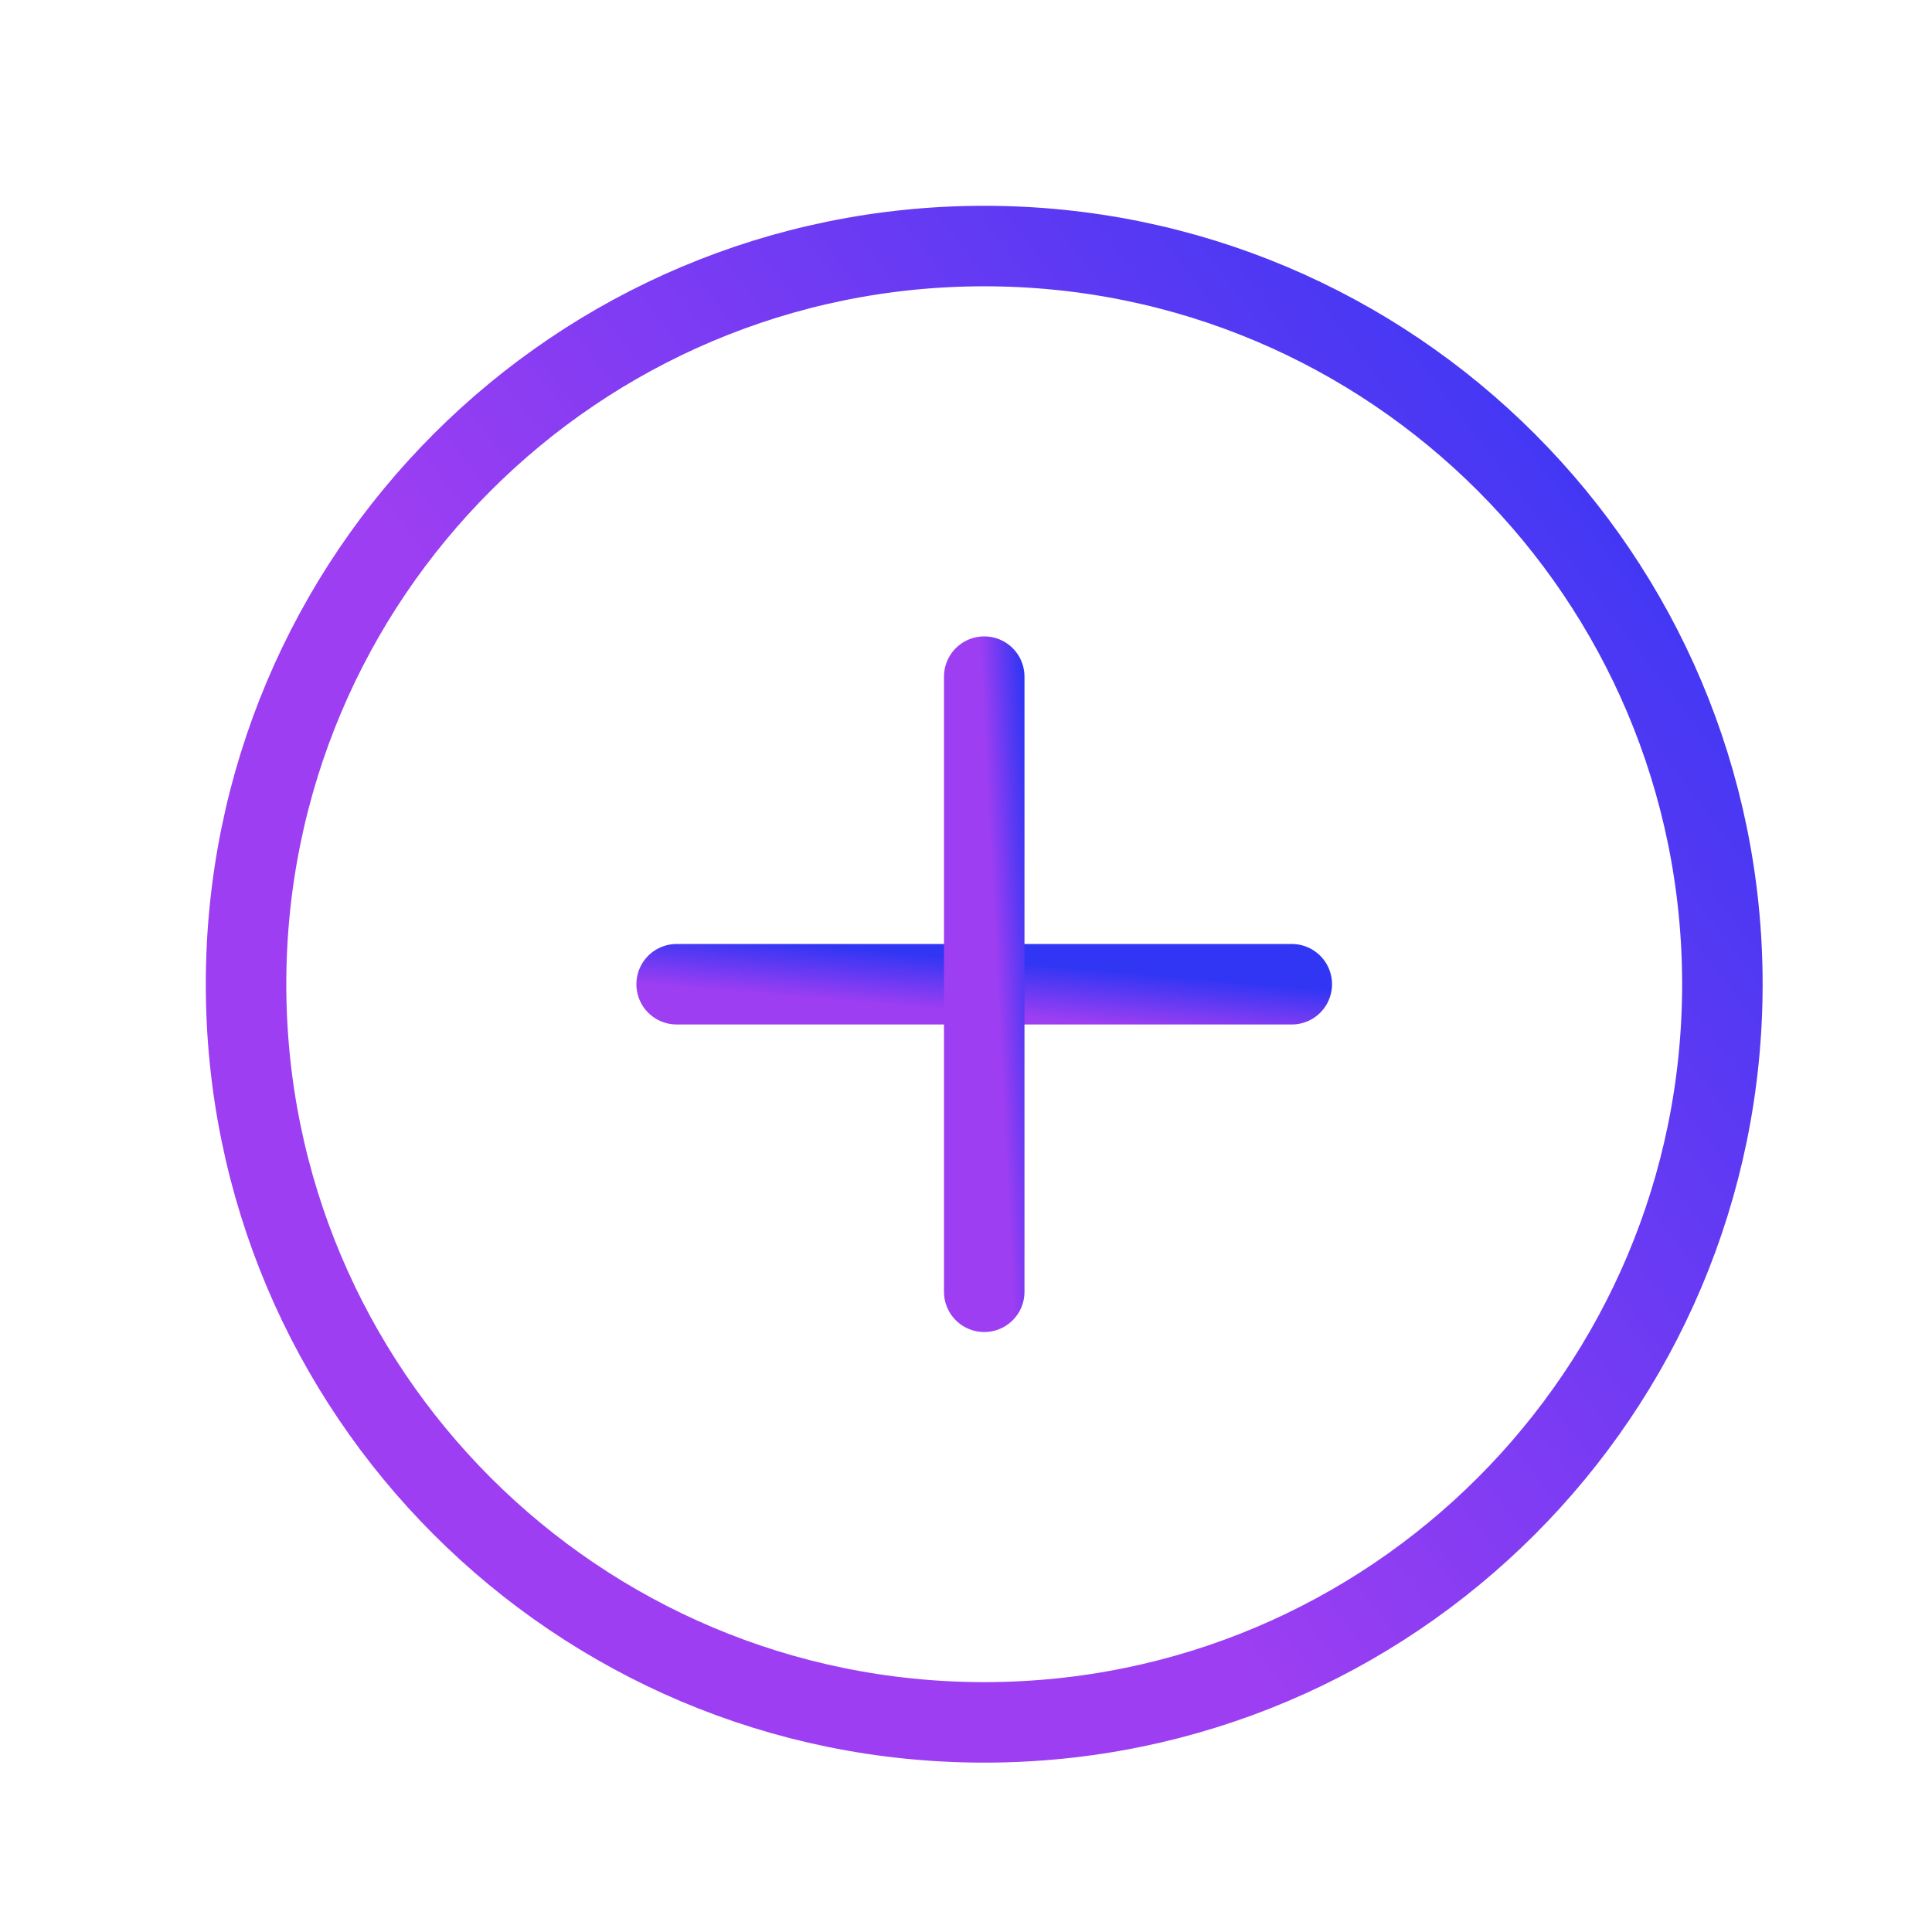 <svg width="48" height="48" viewBox="0 0 48 48" fill="none" xmlns="http://www.w3.org/2000/svg">
<path d="M24.453 42.792C34.582 42.792 42.792 34.582 42.792 24.453C42.792 14.324 34.582 6.113 24.453 6.113C14.324 6.113 6.113 14.324 6.113 24.453C6.113 34.582 14.324 42.792 24.453 42.792Z" stroke="url(#paint0_linear_5814_144939)" stroke-width="2" stroke-miterlimit="10"/>
<path d="M16.811 24.453H32.094" stroke="url(#paint1_linear_5814_144939)" stroke-width="2" stroke-linecap="round" stroke-linejoin="round"/>
<path d="M24.453 16.811V32.094" stroke="url(#paint2_linear_5814_144939)" stroke-width="2" stroke-linecap="round" stroke-linejoin="round"/>
<defs>
<linearGradient id="paint0_linear_5814_144939" x1="6.113" y1="42.792" x2="46.231" y2="12.418" gradientUnits="userSpaceOnUse">
<stop offset="0.411" stop-color="#9D3EF2"/>
<stop offset="1" stop-color="#3036F4"/>
</linearGradient>
<linearGradient id="paint1_linear_5814_144939" x1="16.811" y1="25.453" x2="17.006" y2="23.197" gradientUnits="userSpaceOnUse">
<stop offset="0.411" stop-color="#9D3EF2"/>
<stop offset="1" stop-color="#3036F4"/>
</linearGradient>
<linearGradient id="paint2_linear_5814_144939" x1="24.453" y1="32.094" x2="26.169" y2="32.008" gradientUnits="userSpaceOnUse">
<stop offset="0.411" stop-color="#9D3EF2"/>
<stop offset="1" stop-color="#3036F4"/>
</linearGradient>
</defs>
</svg>

